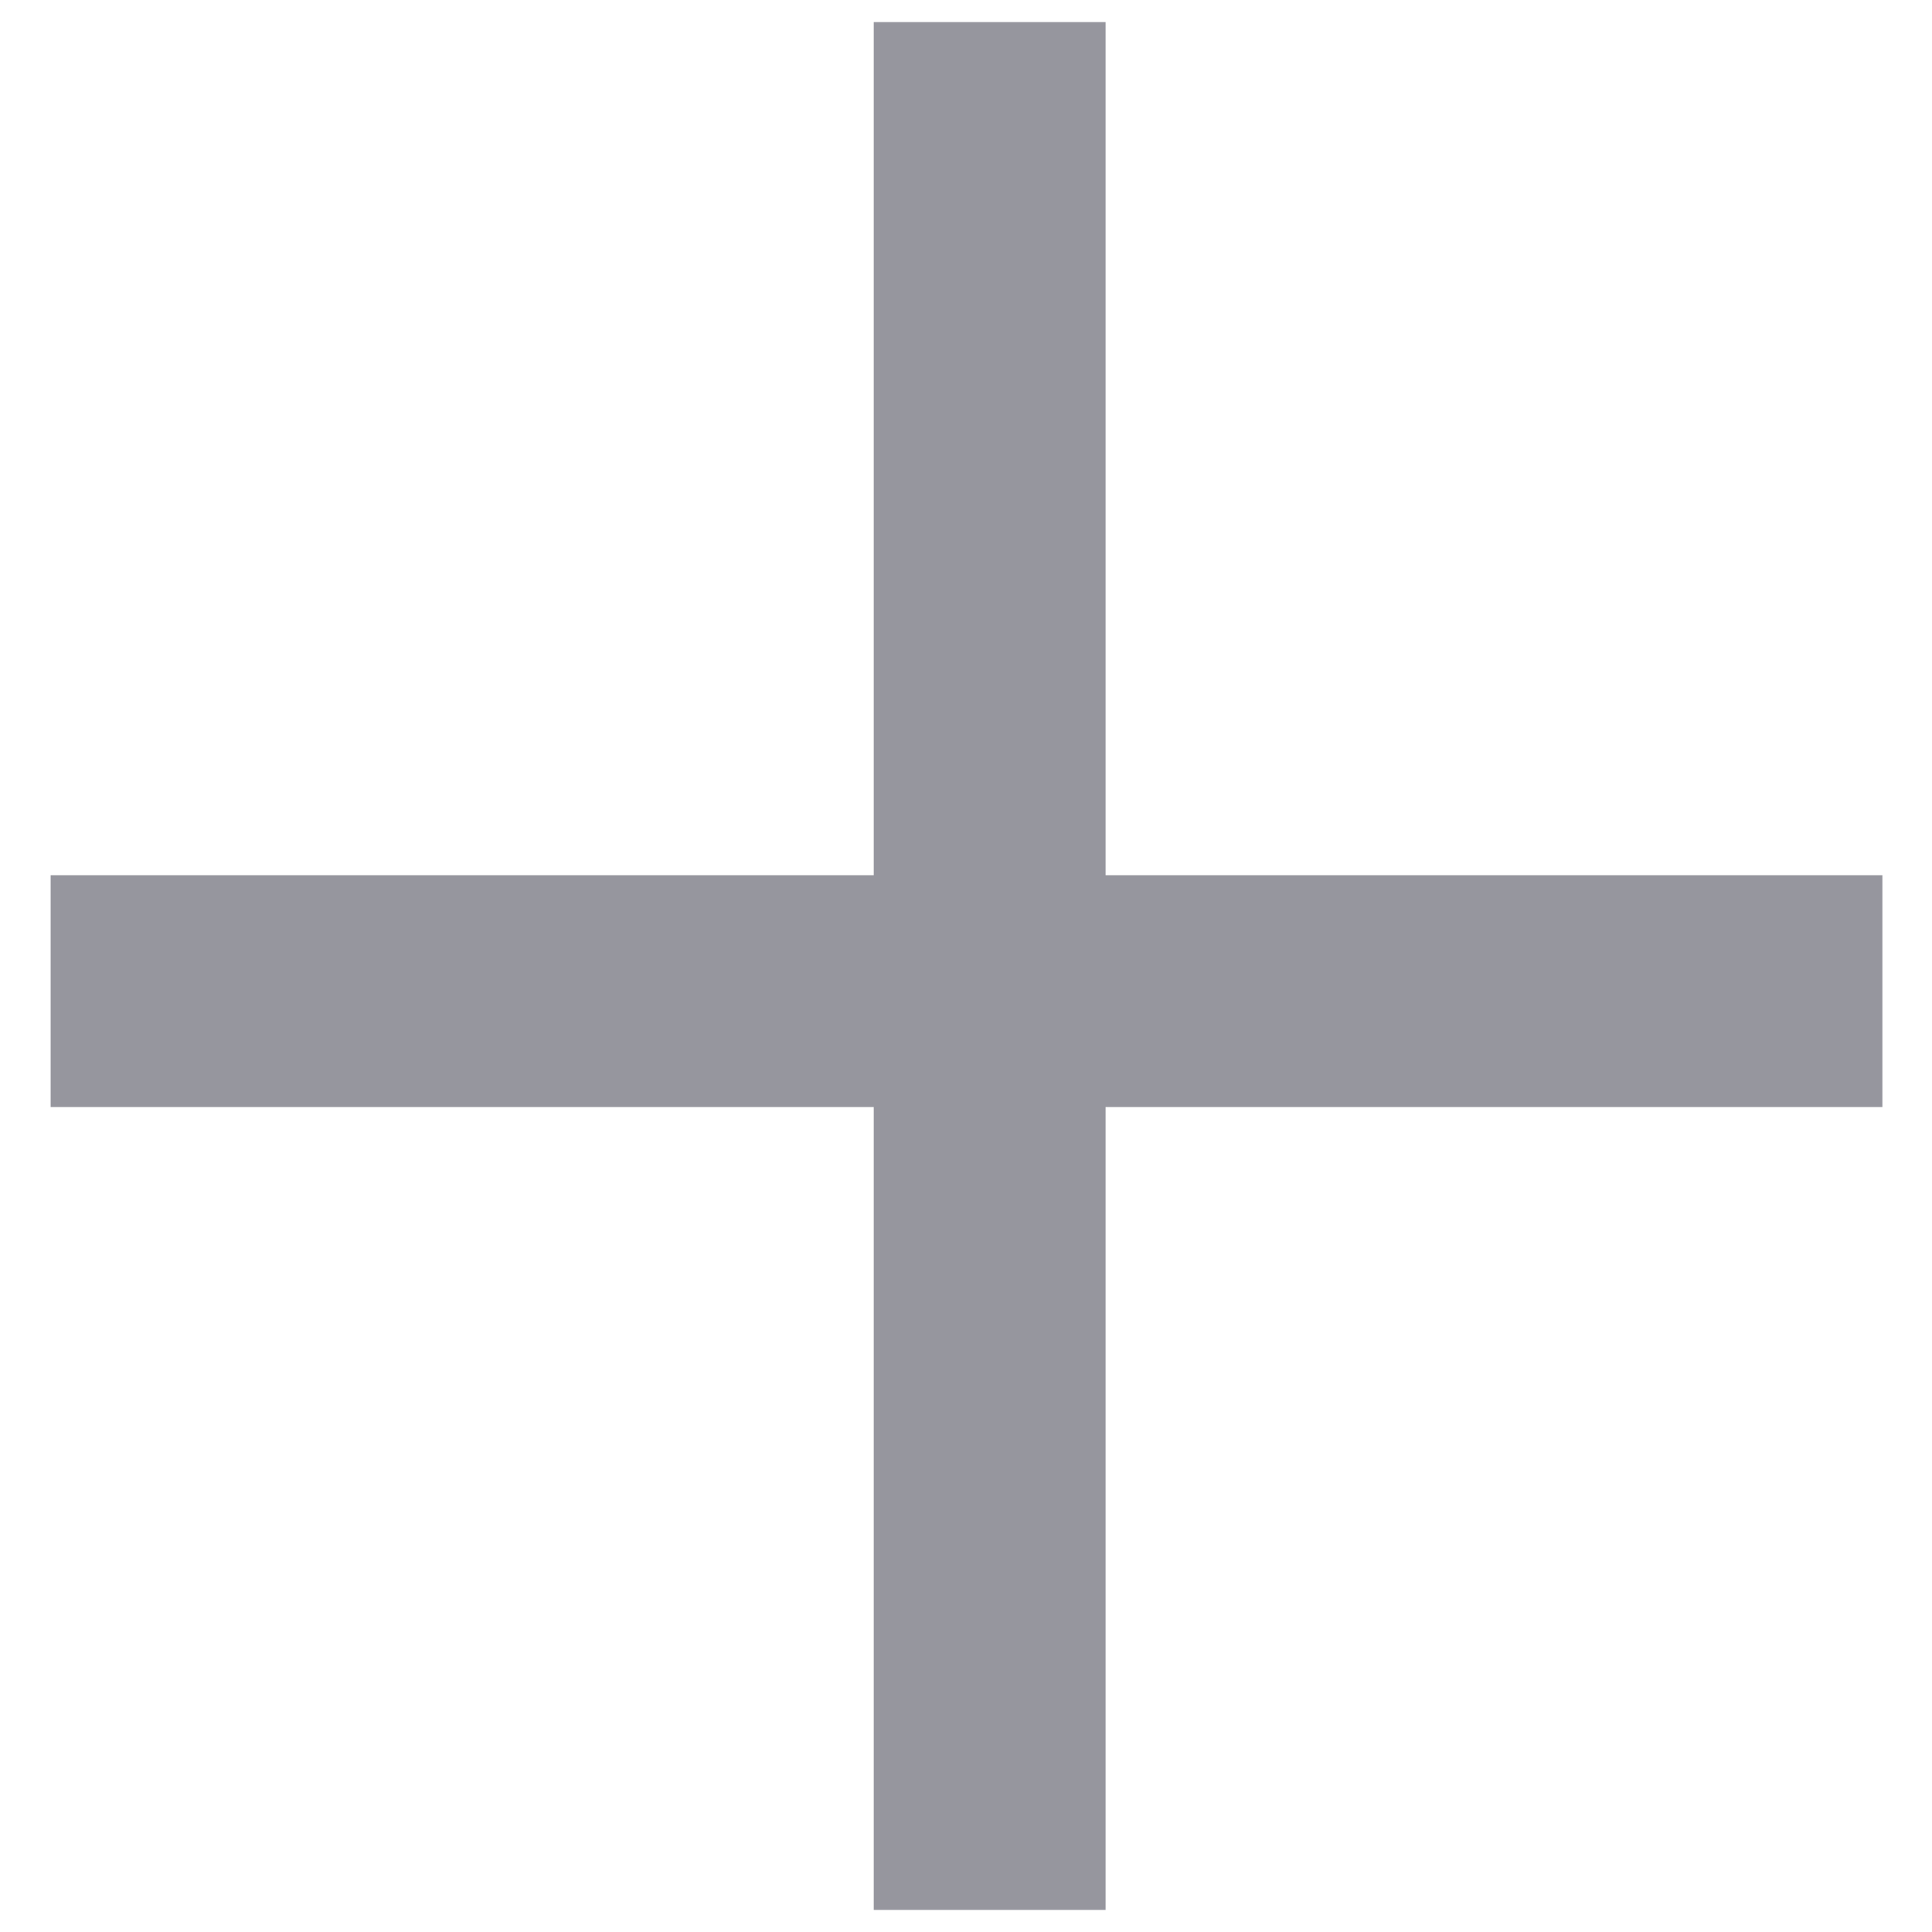 <svg width="28" height="28" viewBox="0 0 28 28" fill="none" xmlns="http://www.w3.org/2000/svg">
<g opacity="0.8">
<path d="M2.414 14.364H25.601" stroke="#7C7C86" stroke-width="3.36" stroke-linecap="square"/>
<path d="M14.343 26L14.343 2" stroke="#7C7C86" stroke-width="3.36" stroke-linecap="square"/>
</g>
</svg>
